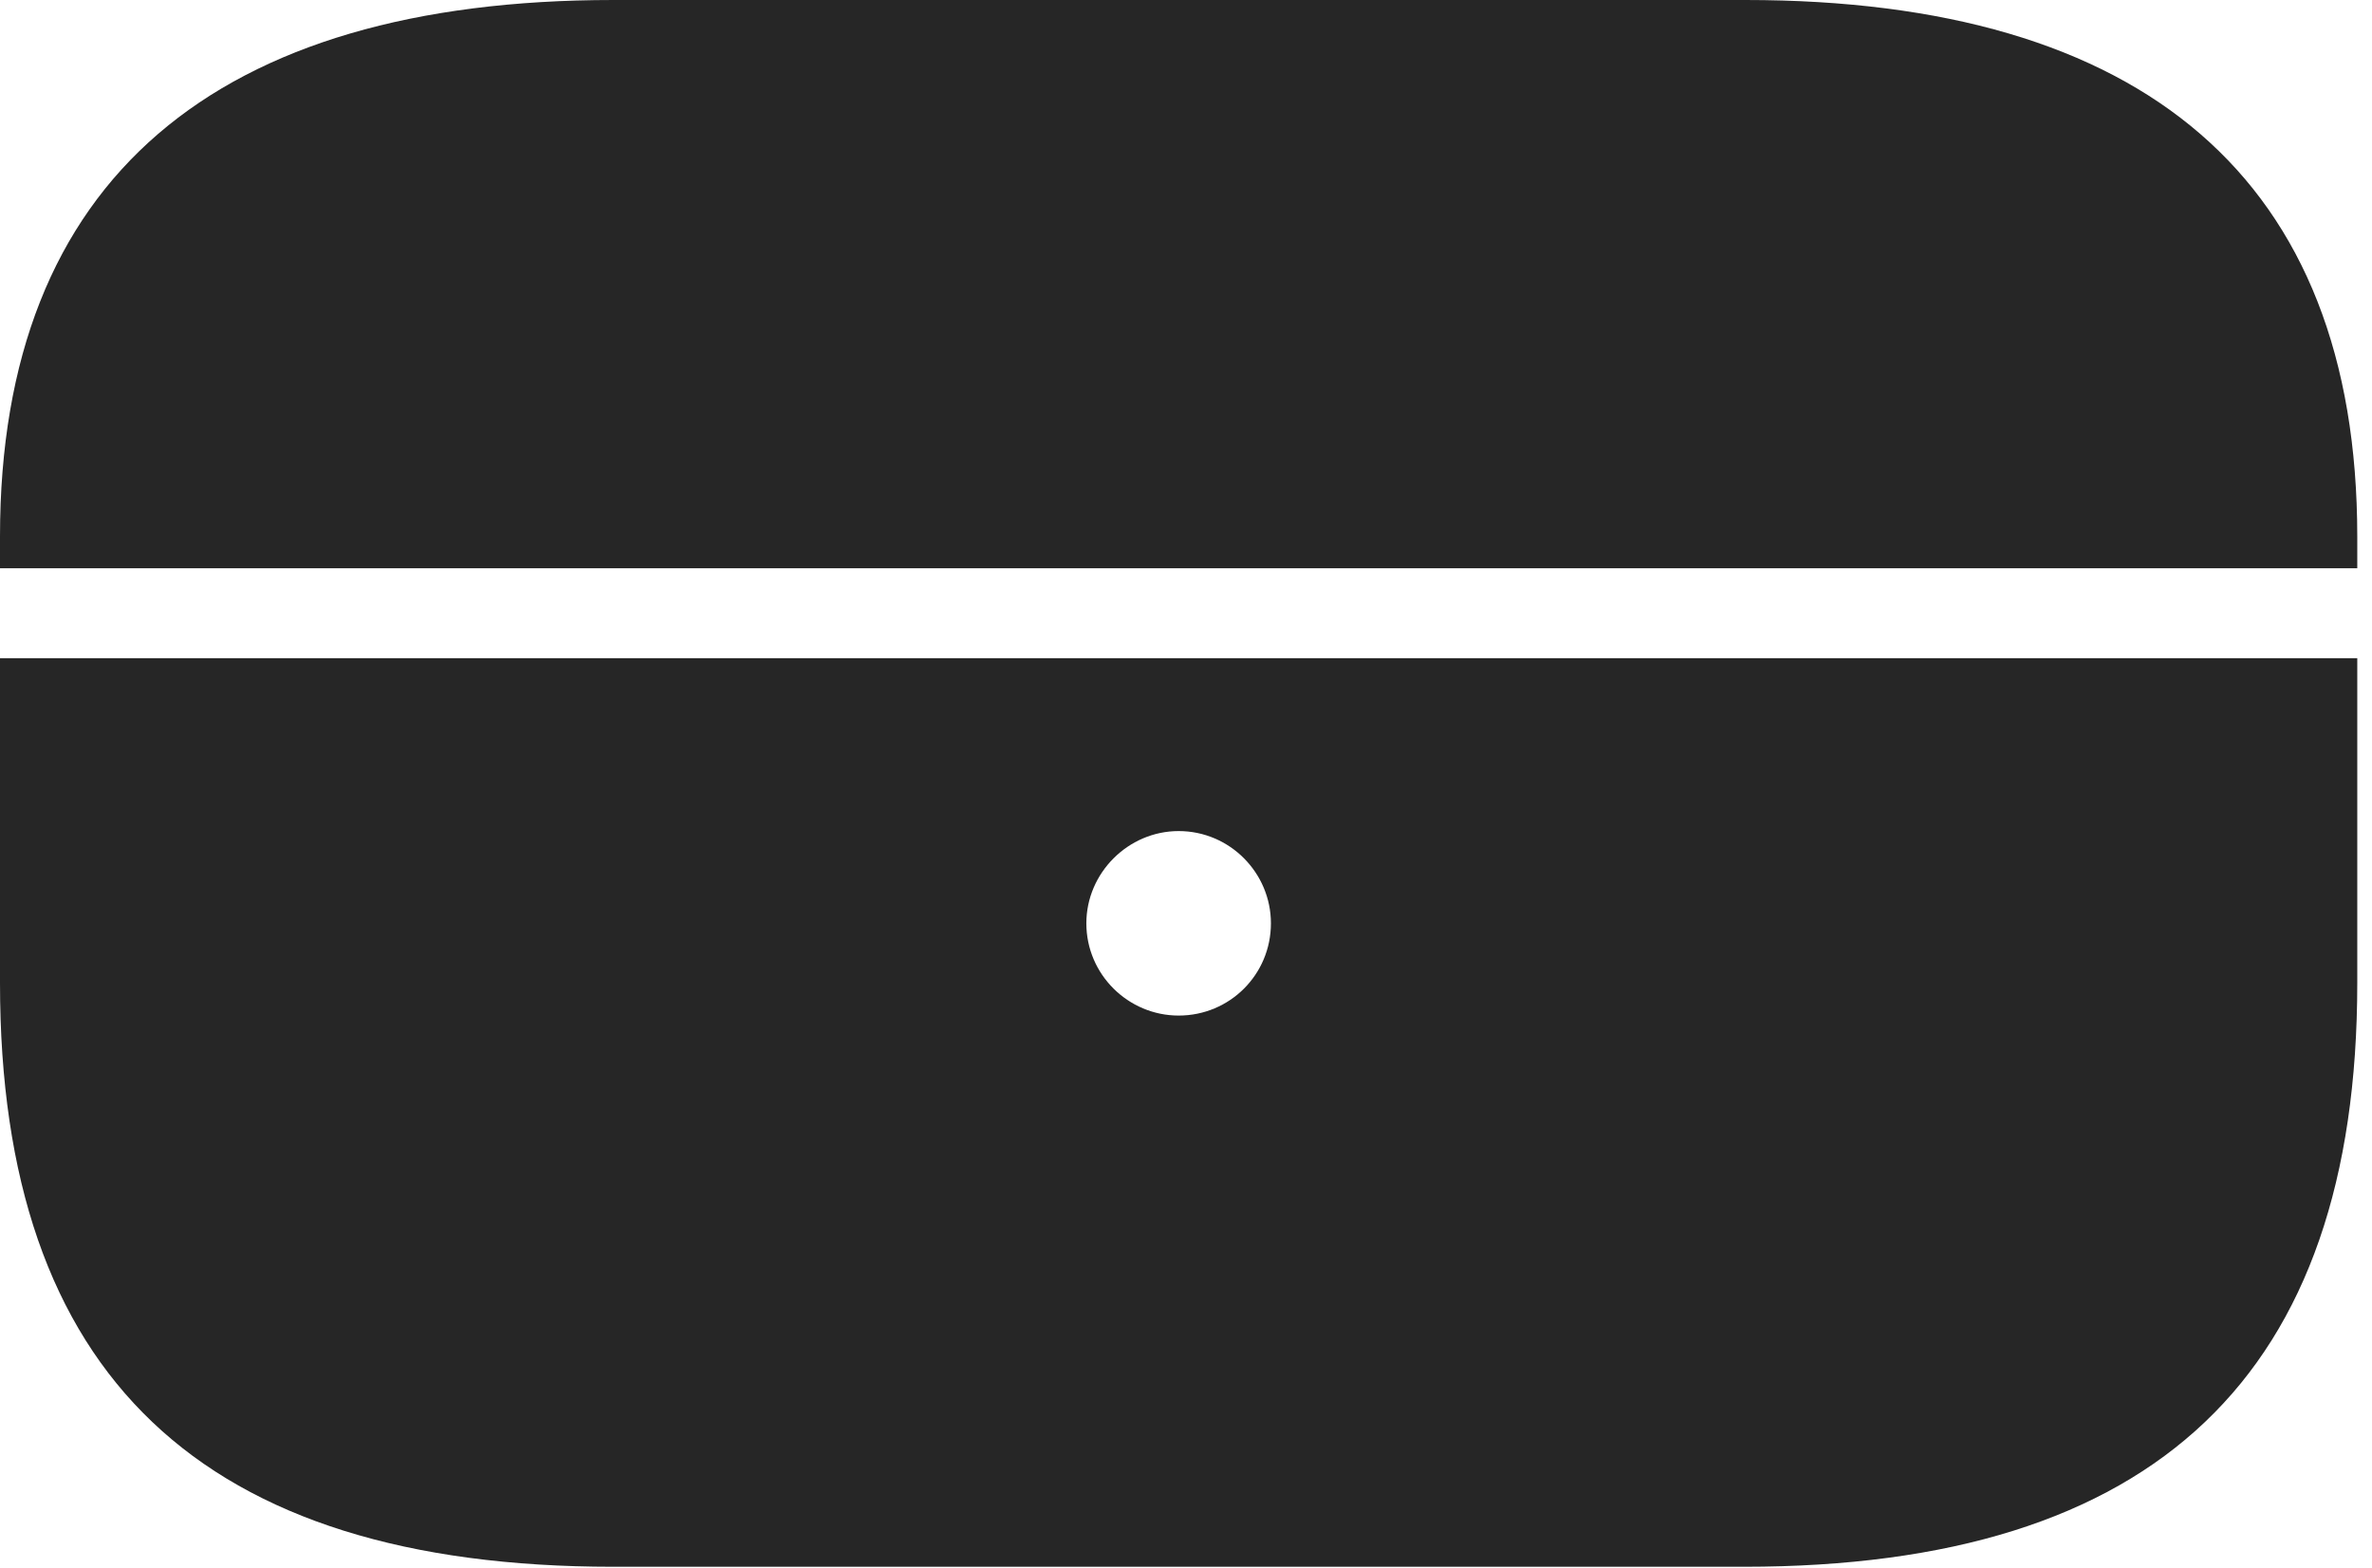 <?xml version="1.0" encoding="UTF-8"?>
<!--Generator: Apple Native CoreSVG 326-->
<!DOCTYPE svg
PUBLIC "-//W3C//DTD SVG 1.1//EN"
       "http://www.w3.org/Graphics/SVG/1.1/DTD/svg11.dtd">
<svg version="1.1" xmlns="http://www.w3.org/2000/svg" xmlns:xlink="http://www.w3.org/1999/xlink" viewBox="0 0 59.746 39.512">
 <g>
  <rect height="39.512" opacity="0" width="59.746" x="0" y="0"/>
  <path d="M15.449 39.473L43.926 39.473C54.297 39.473 59.375 34.648 59.375 24.766L59.375 16.582L0 16.582L0 24.766C0 34.648 5.078 39.473 15.449 39.473ZM29.688 25.586C28.418 25.586 27.363 24.551 27.363 23.262C27.363 21.992 28.418 20.938 29.688 20.938C30.977 20.938 32.012 21.992 32.012 23.262C32.012 24.551 30.977 25.586 29.688 25.586ZM0 14.316L59.375 14.316L59.375 13.516C59.375 4.492 53.965 0 43.965 0L15.449 0C5.469 0 0 4.492 0 13.516Z" fill="black" fill-opacity="0.85"/>
 </g>
</svg>
